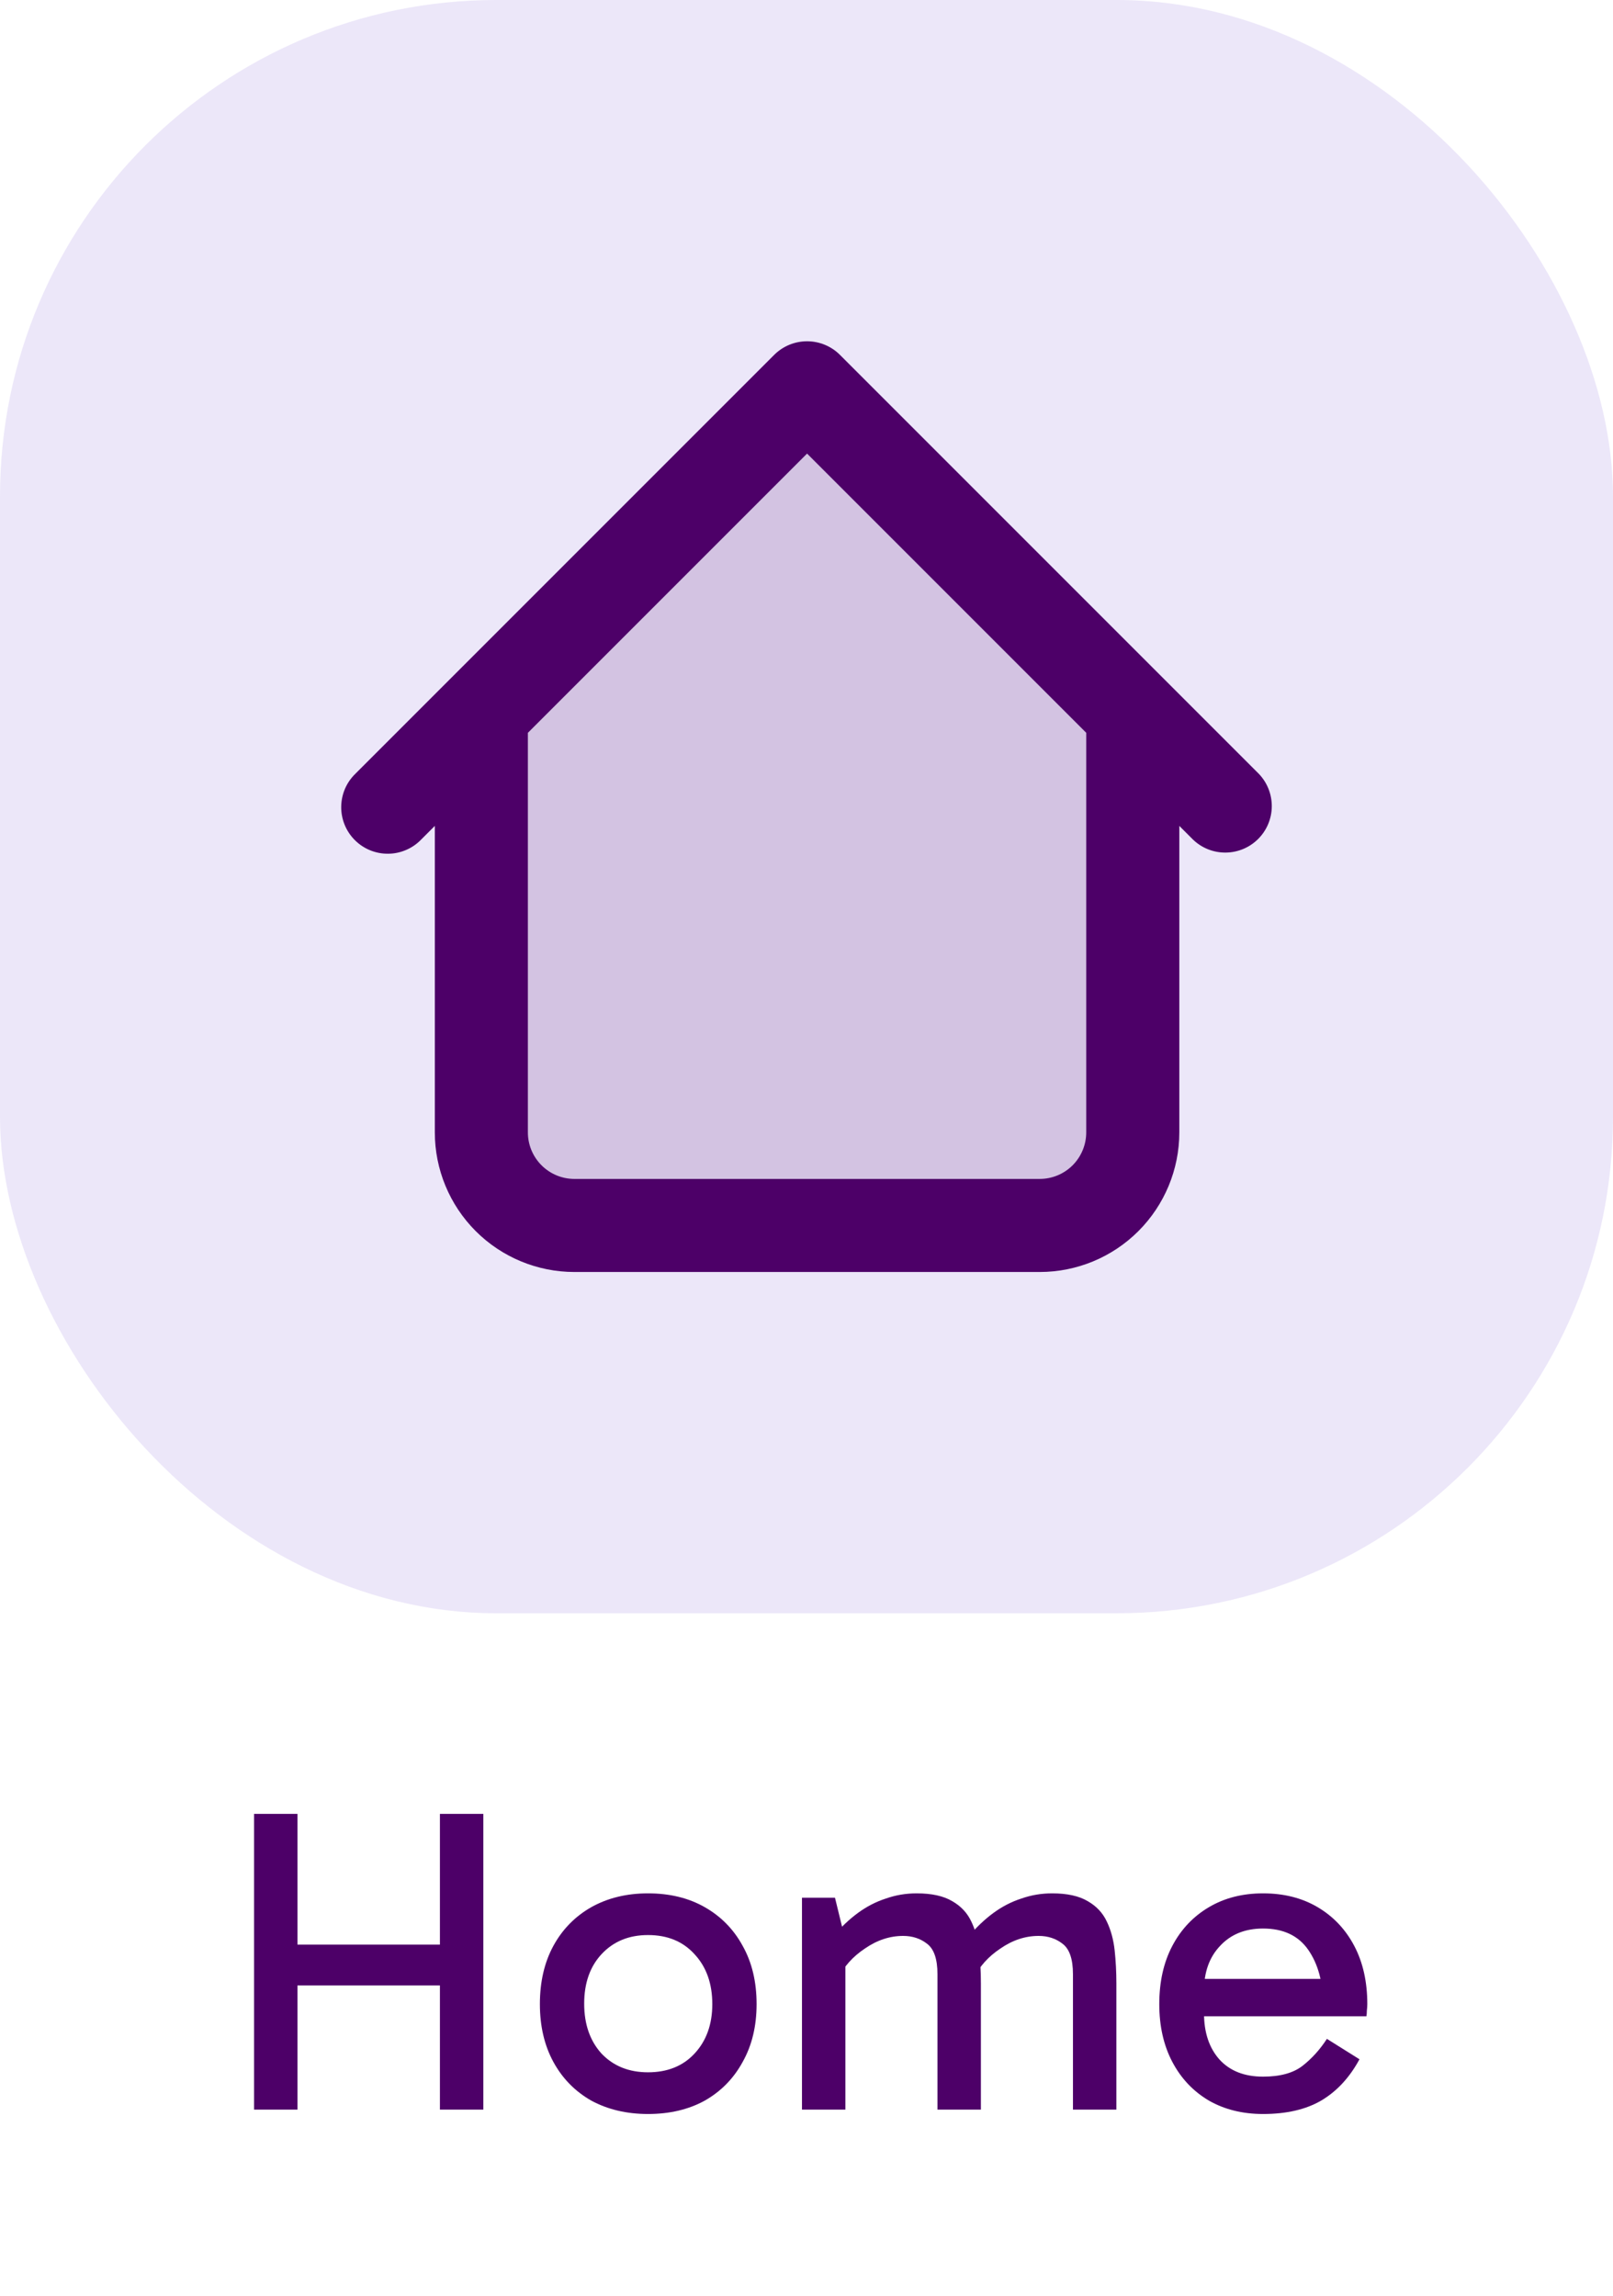 <svg width="52" height="74" viewBox="0 0 52 74" fill="none" xmlns="http://www.w3.org/2000/svg">
<rect width="52" height="52" rx="16" fill="#8163D6" fill-opacity="0.15"/>
<path opacity="0.16" d="M33.518 39.5H18.518C17.722 39.5 16.959 39.184 16.397 38.621C15.834 38.059 15.518 37.295 15.518 36.5V23L26.018 12.5L36.518 23V36.5C36.518 37.295 36.202 38.059 35.64 38.621C35.077 39.184 34.314 39.5 33.518 39.5Z" fill="#4D0068"/>
<path d="M38.019 23C38.019 22.602 37.86 22.22 37.579 21.939C37.298 21.658 36.916 21.5 36.519 21.5C36.121 21.5 35.739 21.658 35.458 21.939C35.176 22.22 35.018 22.602 35.018 23H38.019ZM17.018 23C17.018 22.602 16.86 22.22 16.579 21.939C16.298 21.658 15.916 21.5 15.518 21.5C15.12 21.5 14.739 21.658 14.458 21.939C14.176 22.22 14.018 22.602 14.018 23H17.018ZM38.458 27.06C38.741 27.334 39.12 27.485 39.513 27.481C39.906 27.478 40.283 27.32 40.561 27.042C40.839 26.764 40.997 26.388 41 25.994C41.003 25.601 40.852 25.222 40.579 24.939L38.458 27.06ZM26.018 12.5L27.079 11.439C26.798 11.158 26.416 11 26.018 11C25.621 11 25.239 11.158 24.958 11.439L26.018 12.5ZM11.458 24.939C11.314 25.078 11.2 25.243 11.121 25.426C11.043 25.609 11.002 25.806 11 26.005C10.998 26.204 11.036 26.402 11.111 26.586C11.187 26.771 11.298 26.938 11.439 27.079C11.58 27.22 11.747 27.331 11.932 27.407C12.116 27.482 12.314 27.52 12.513 27.518C12.712 27.517 12.909 27.475 13.092 27.396C13.275 27.318 13.44 27.204 13.579 27.06L11.458 24.939ZM18.518 41H33.518V38H18.518V41ZM38.019 36.5V23H35.018V36.5H38.019ZM17.018 36.5V23H14.018V36.5H17.018ZM40.579 24.939L27.079 11.439L24.958 13.56L38.458 27.06L40.579 24.939ZM24.958 11.439L11.458 24.939L13.579 27.06L27.079 13.56L24.958 11.439ZM33.518 41C34.712 41 35.856 40.526 36.7 39.682C37.544 38.838 38.019 37.693 38.019 36.5H35.018C35.018 36.898 34.86 37.279 34.579 37.561C34.298 37.842 33.916 38 33.518 38V41ZM18.518 38C18.12 38 17.739 37.842 17.458 37.561C17.176 37.279 17.018 36.898 17.018 36.5H14.018C14.018 37.693 14.492 38.838 15.336 39.682C16.18 40.526 17.325 41 18.518 41V38Z" fill="#4D0068"/>
<path d="M14.182 68V58.466H15.582V68H14.182ZM8.19 68V58.466H9.59V68H8.19ZM9.114 63.996V62.68H14.602V63.996H9.114ZM20.891 68.14C20.201 68.14 19.589 67.995 19.057 67.706C18.535 67.407 18.129 66.992 17.839 66.46C17.55 65.928 17.405 65.307 17.405 64.598C17.405 63.879 17.55 63.254 17.839 62.722C18.129 62.19 18.535 61.775 19.057 61.476C19.589 61.177 20.201 61.028 20.891 61.028C21.591 61.028 22.203 61.177 22.725 61.476C23.248 61.775 23.654 62.19 23.943 62.722C24.242 63.254 24.391 63.879 24.391 64.598C24.391 65.307 24.242 65.928 23.943 66.46C23.654 66.992 23.248 67.407 22.725 67.706C22.203 67.995 21.591 68.14 20.891 68.14ZM20.891 66.796C21.517 66.796 22.016 66.595 22.389 66.194C22.772 65.783 22.963 65.251 22.963 64.598C22.963 63.935 22.772 63.399 22.389 62.988C22.016 62.577 21.517 62.372 20.891 62.372C20.275 62.372 19.776 62.577 19.393 62.988C19.02 63.389 18.833 63.921 18.833 64.584C18.833 65.247 19.02 65.783 19.393 66.194C19.776 66.595 20.275 66.796 20.891 66.796ZM25.854 68V61.168H26.918L27.212 62.372L26.862 62.414C27.114 62.115 27.38 61.863 27.66 61.658C27.94 61.453 28.238 61.299 28.556 61.196C28.873 61.084 29.204 61.028 29.55 61.028C30.035 61.028 30.418 61.112 30.698 61.28C30.978 61.439 31.183 61.658 31.314 61.938C31.444 62.209 31.528 62.517 31.566 62.862C31.603 63.207 31.622 63.562 31.622 63.926V68H30.222V63.632C30.222 63.147 30.11 62.82 29.886 62.652C29.671 62.484 29.414 62.4 29.116 62.4C28.686 62.4 28.276 62.535 27.884 62.806C27.492 63.067 27.207 63.385 27.03 63.758V62.974H27.254V68H25.854ZM34.59 68V63.632C34.59 63.147 34.478 62.82 34.254 62.652C34.039 62.484 33.782 62.4 33.484 62.4C33.054 62.4 32.644 62.535 32.252 62.806C31.86 63.067 31.575 63.385 31.398 63.758L31.23 62.414C31.482 62.115 31.748 61.863 32.028 61.658C32.308 61.453 32.606 61.299 32.924 61.196C33.241 61.084 33.572 61.028 33.918 61.028C34.403 61.028 34.786 61.112 35.066 61.28C35.346 61.439 35.551 61.658 35.682 61.938C35.812 62.209 35.896 62.517 35.934 62.862C35.971 63.207 35.99 63.562 35.99 63.926V68H34.59ZM40.719 68.14C40.056 68.14 39.473 67.995 38.969 67.706C38.465 67.407 38.073 66.992 37.793 66.46C37.513 65.928 37.373 65.307 37.373 64.598C37.373 63.879 37.513 63.254 37.793 62.722C38.073 62.19 38.465 61.775 38.969 61.476C39.473 61.177 40.056 61.028 40.719 61.028C41.391 61.028 41.979 61.177 42.483 61.476C42.987 61.775 43.379 62.19 43.659 62.722C43.939 63.254 44.079 63.879 44.079 64.598C44.079 64.663 44.074 64.733 44.065 64.808C44.065 64.873 44.06 64.934 44.051 64.99H38.703V63.786H43.043L42.651 64.598C42.651 63.889 42.492 63.305 42.175 62.848C41.857 62.391 41.372 62.162 40.719 62.162C40.14 62.162 39.678 62.349 39.333 62.722C38.987 63.086 38.815 63.567 38.815 64.164V64.892C38.815 65.517 38.983 66.017 39.319 66.39C39.655 66.754 40.121 66.936 40.719 66.936C41.269 66.936 41.694 66.819 41.993 66.586C42.291 66.353 42.553 66.063 42.777 65.718L43.827 66.376C43.509 66.964 43.099 67.407 42.595 67.706C42.1 67.995 41.475 68.14 40.719 68.14Z" fill="#4D0068"/>
</svg>
